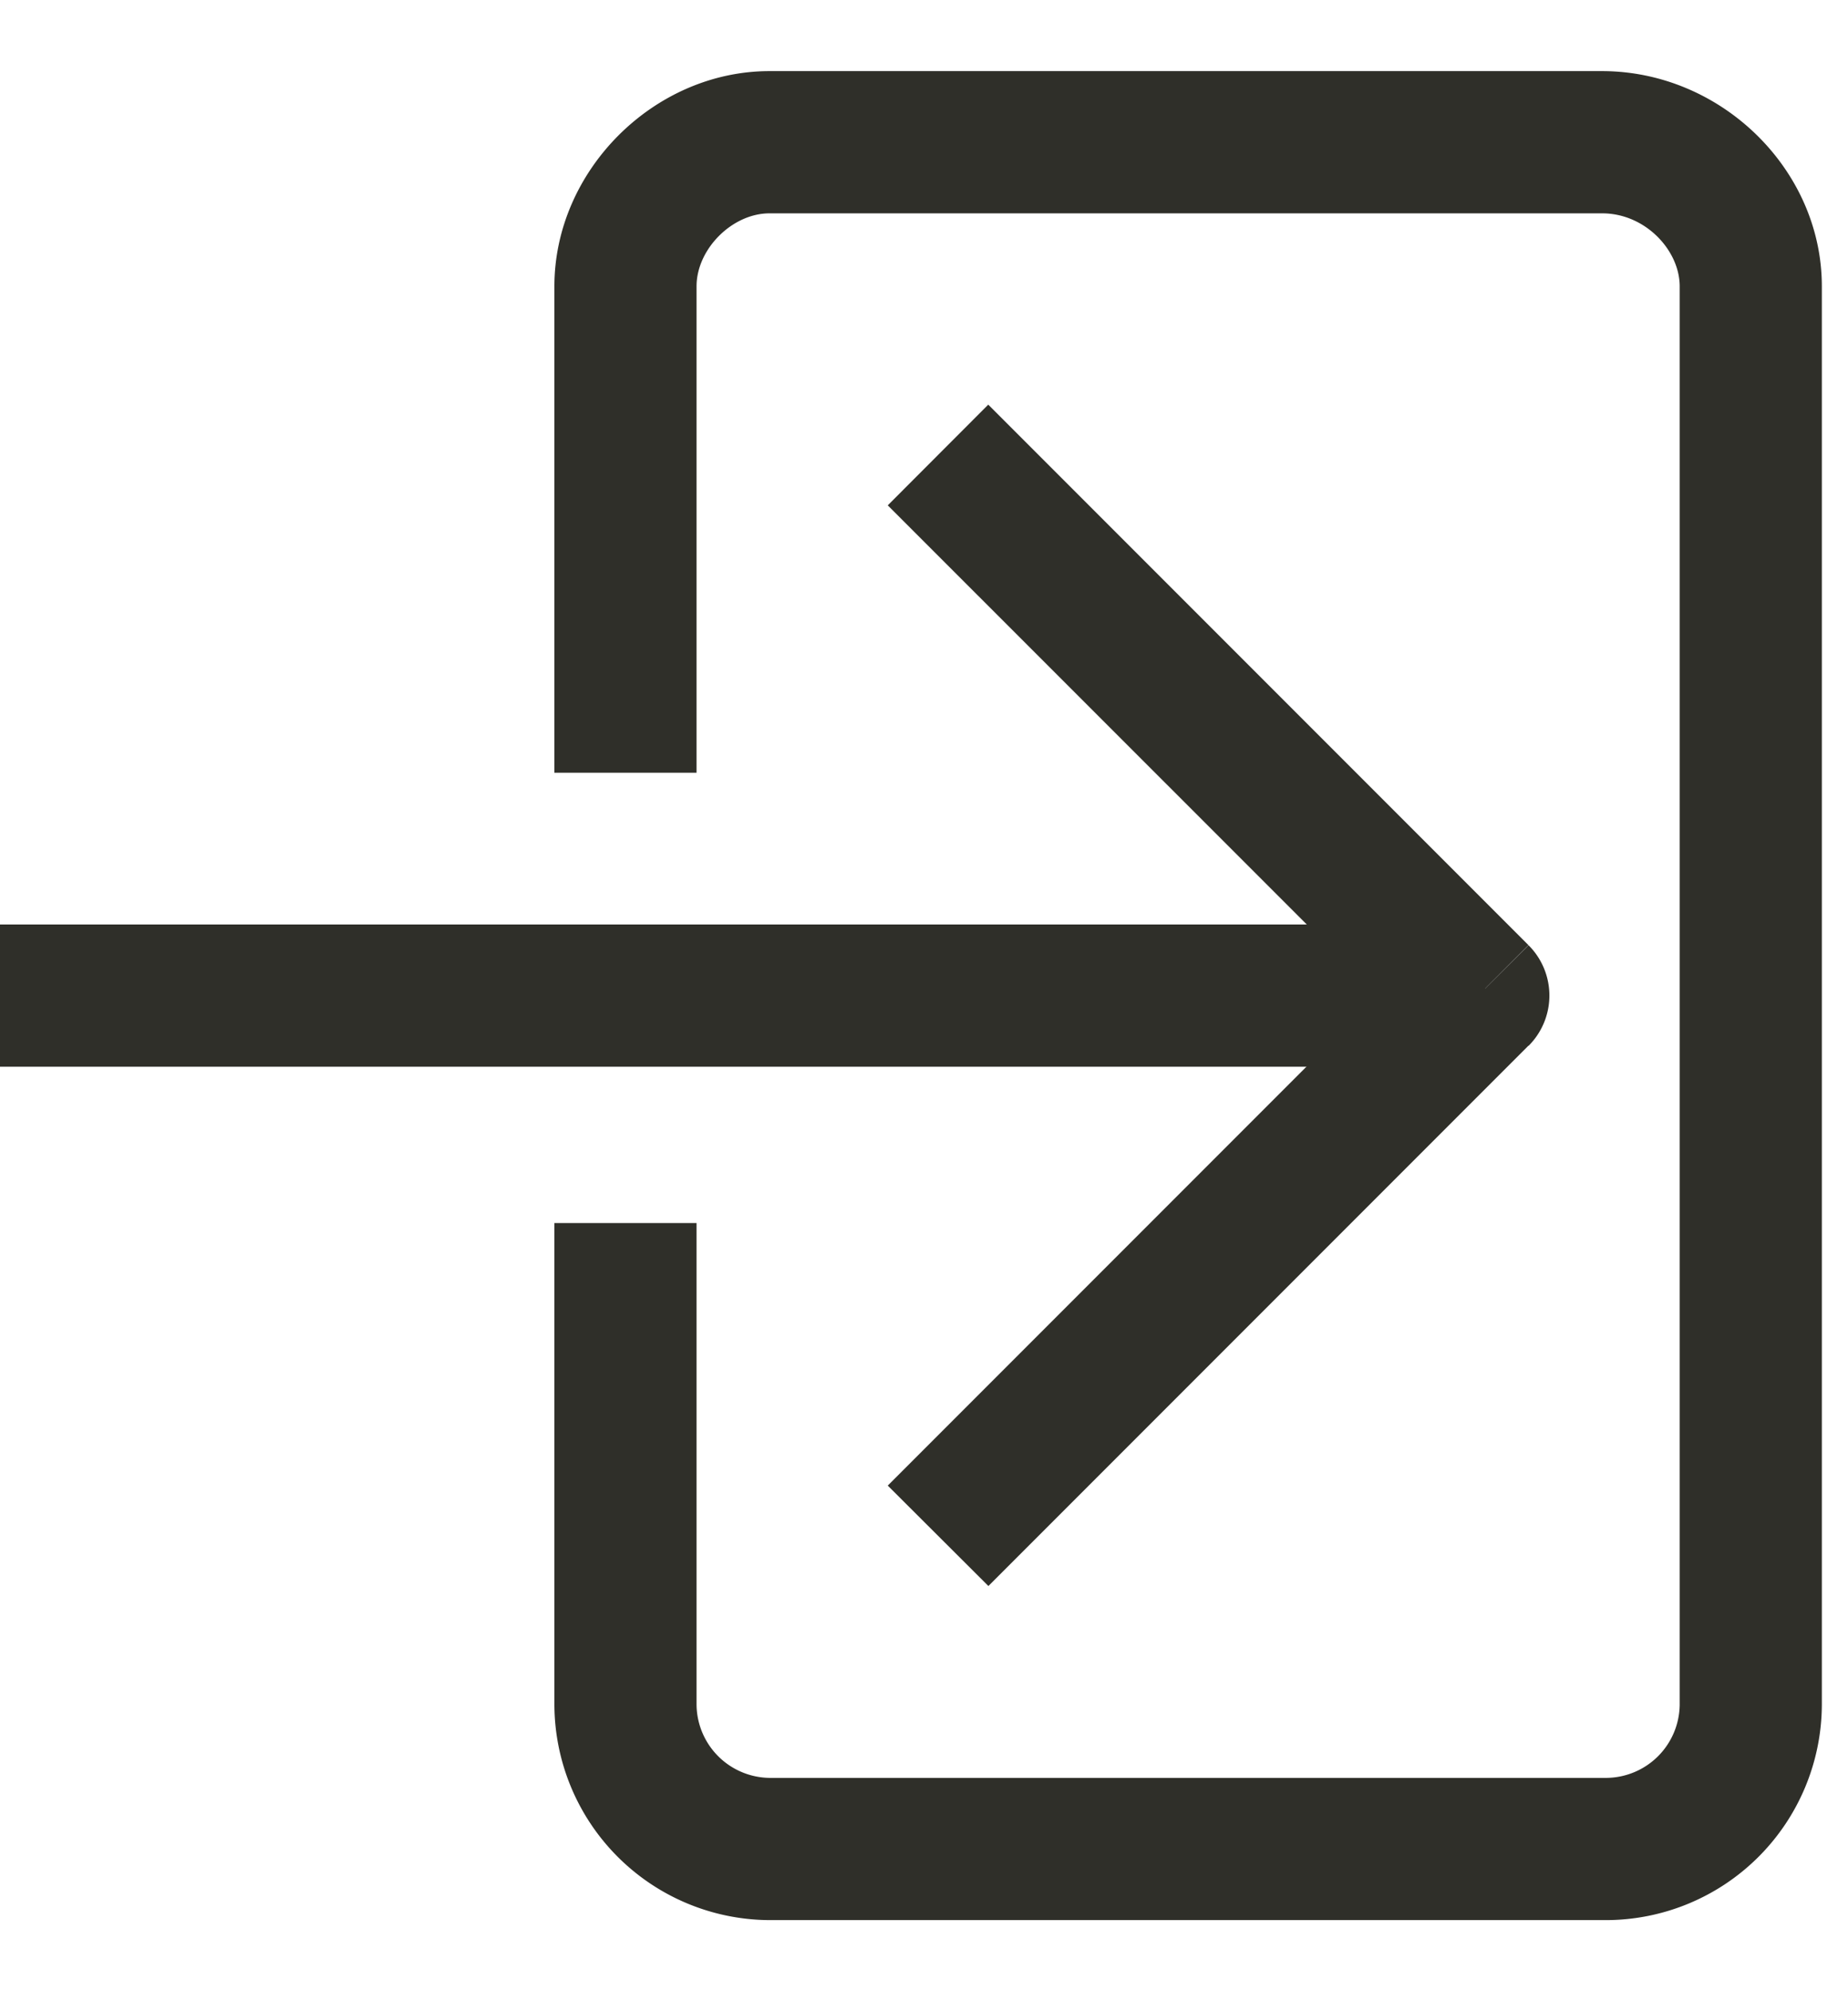 <svg width="13" height="14" xmlns="http://www.w3.org/2000/svg" xmlns:xlink="http://www.w3.org/1999/xlink"><use xlink:href="#path0_stroke" transform="translate(4.4 1)" fill="#2F2F29"/><use xlink:href="#path1_stroke" transform="translate(6.6 3.2)" fill="#2F2F29"/><use xlink:href="#path2_stroke" transform="translate(0 7)" fill="#2F2F29"/><defs><path id="path0_stroke" d="M.5 4.433v-3.42h-1v3.42h1zm0-3.42C.5.751.751.5 1.013.5v-1C.2-.5-.5.199-.5 1.013h1zM1.013.5h5.858v-1H1.013v1zm5.858 0c.303 0 .545.26.545.513h1C8.416.19 7.706-.5 6.87-.5v1zm.545.513v9.974h1V1.013h-1zm0 9.974a.52.52 0 0 1-.514.513v1a1.52 1.52 0 0 0 1.514-1.513h-1zm-.514.513H1.013v1h5.89v-1zm-5.889 0a.52.52 0 0 1-.513-.513h-1A1.52 1.52 0 0 0 1.013 12.5v-1zM.5 10.987V7.599h-1v3.388h1z"/><path id="path1_stroke" d="M3.8 3.8l.353.353a.5.5 0 0 0 0-.707l-.354.353zM.353 7.951l3.799-3.799-.707-.707-3.8 3.8.708.706zm3.799-4.506l-3.8-3.8-.707.708 3.8 3.799.707-.707z"/><path id="path2_stroke" d="M10.448-.5H0v1h10.448v-1z"/></defs></svg>